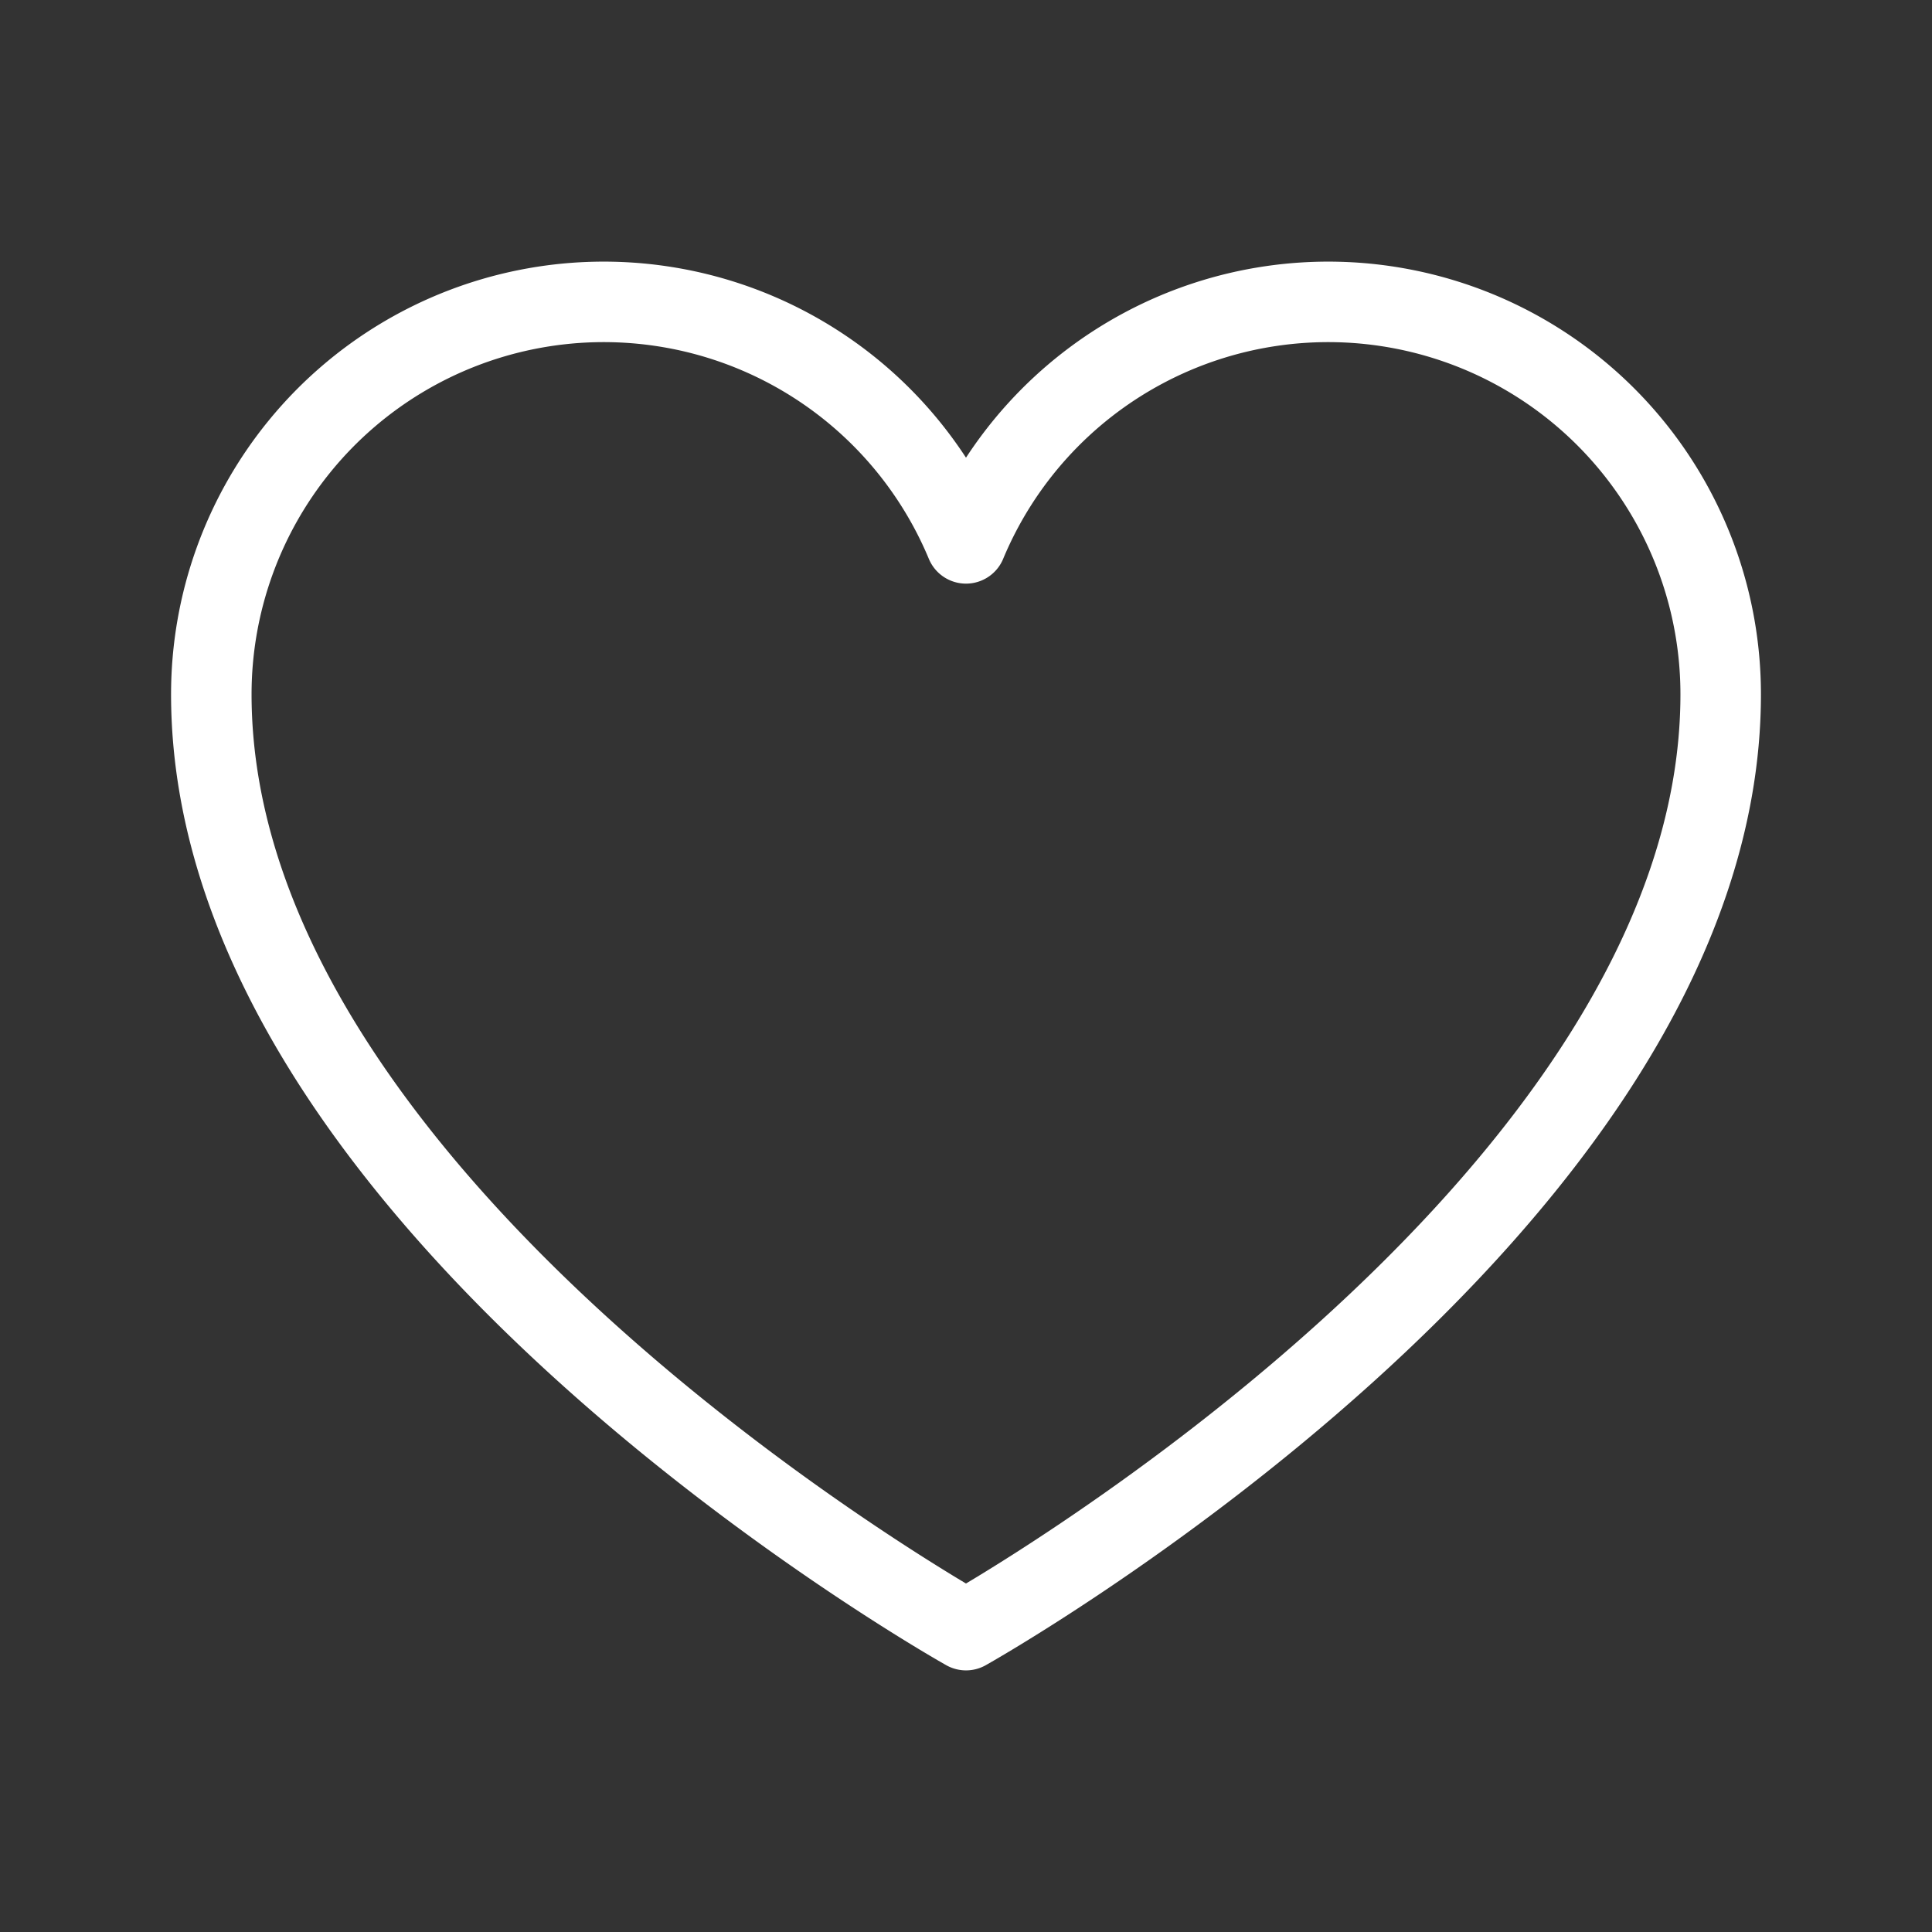 <svg width="62" height="62" fill="none" stroke="#ffffff" stroke-linecap="round" stroke-linejoin="round" stroke-width="1" viewBox="0 0 24 24" xmlns="http://www.w3.org/2000/svg">
 <rect x="0" y="0" width="24" height="24" fill="#333333" stroke="none"/>
 <path d="M12 20.25S2.625 15 2.625 8.625A4.875 4.875 0 0 1 12 6.75v0a4.875 4.875 0 0 1 9.375 1.875C21.375 15 12 20.25 12 20.25Z"></path>
</svg>